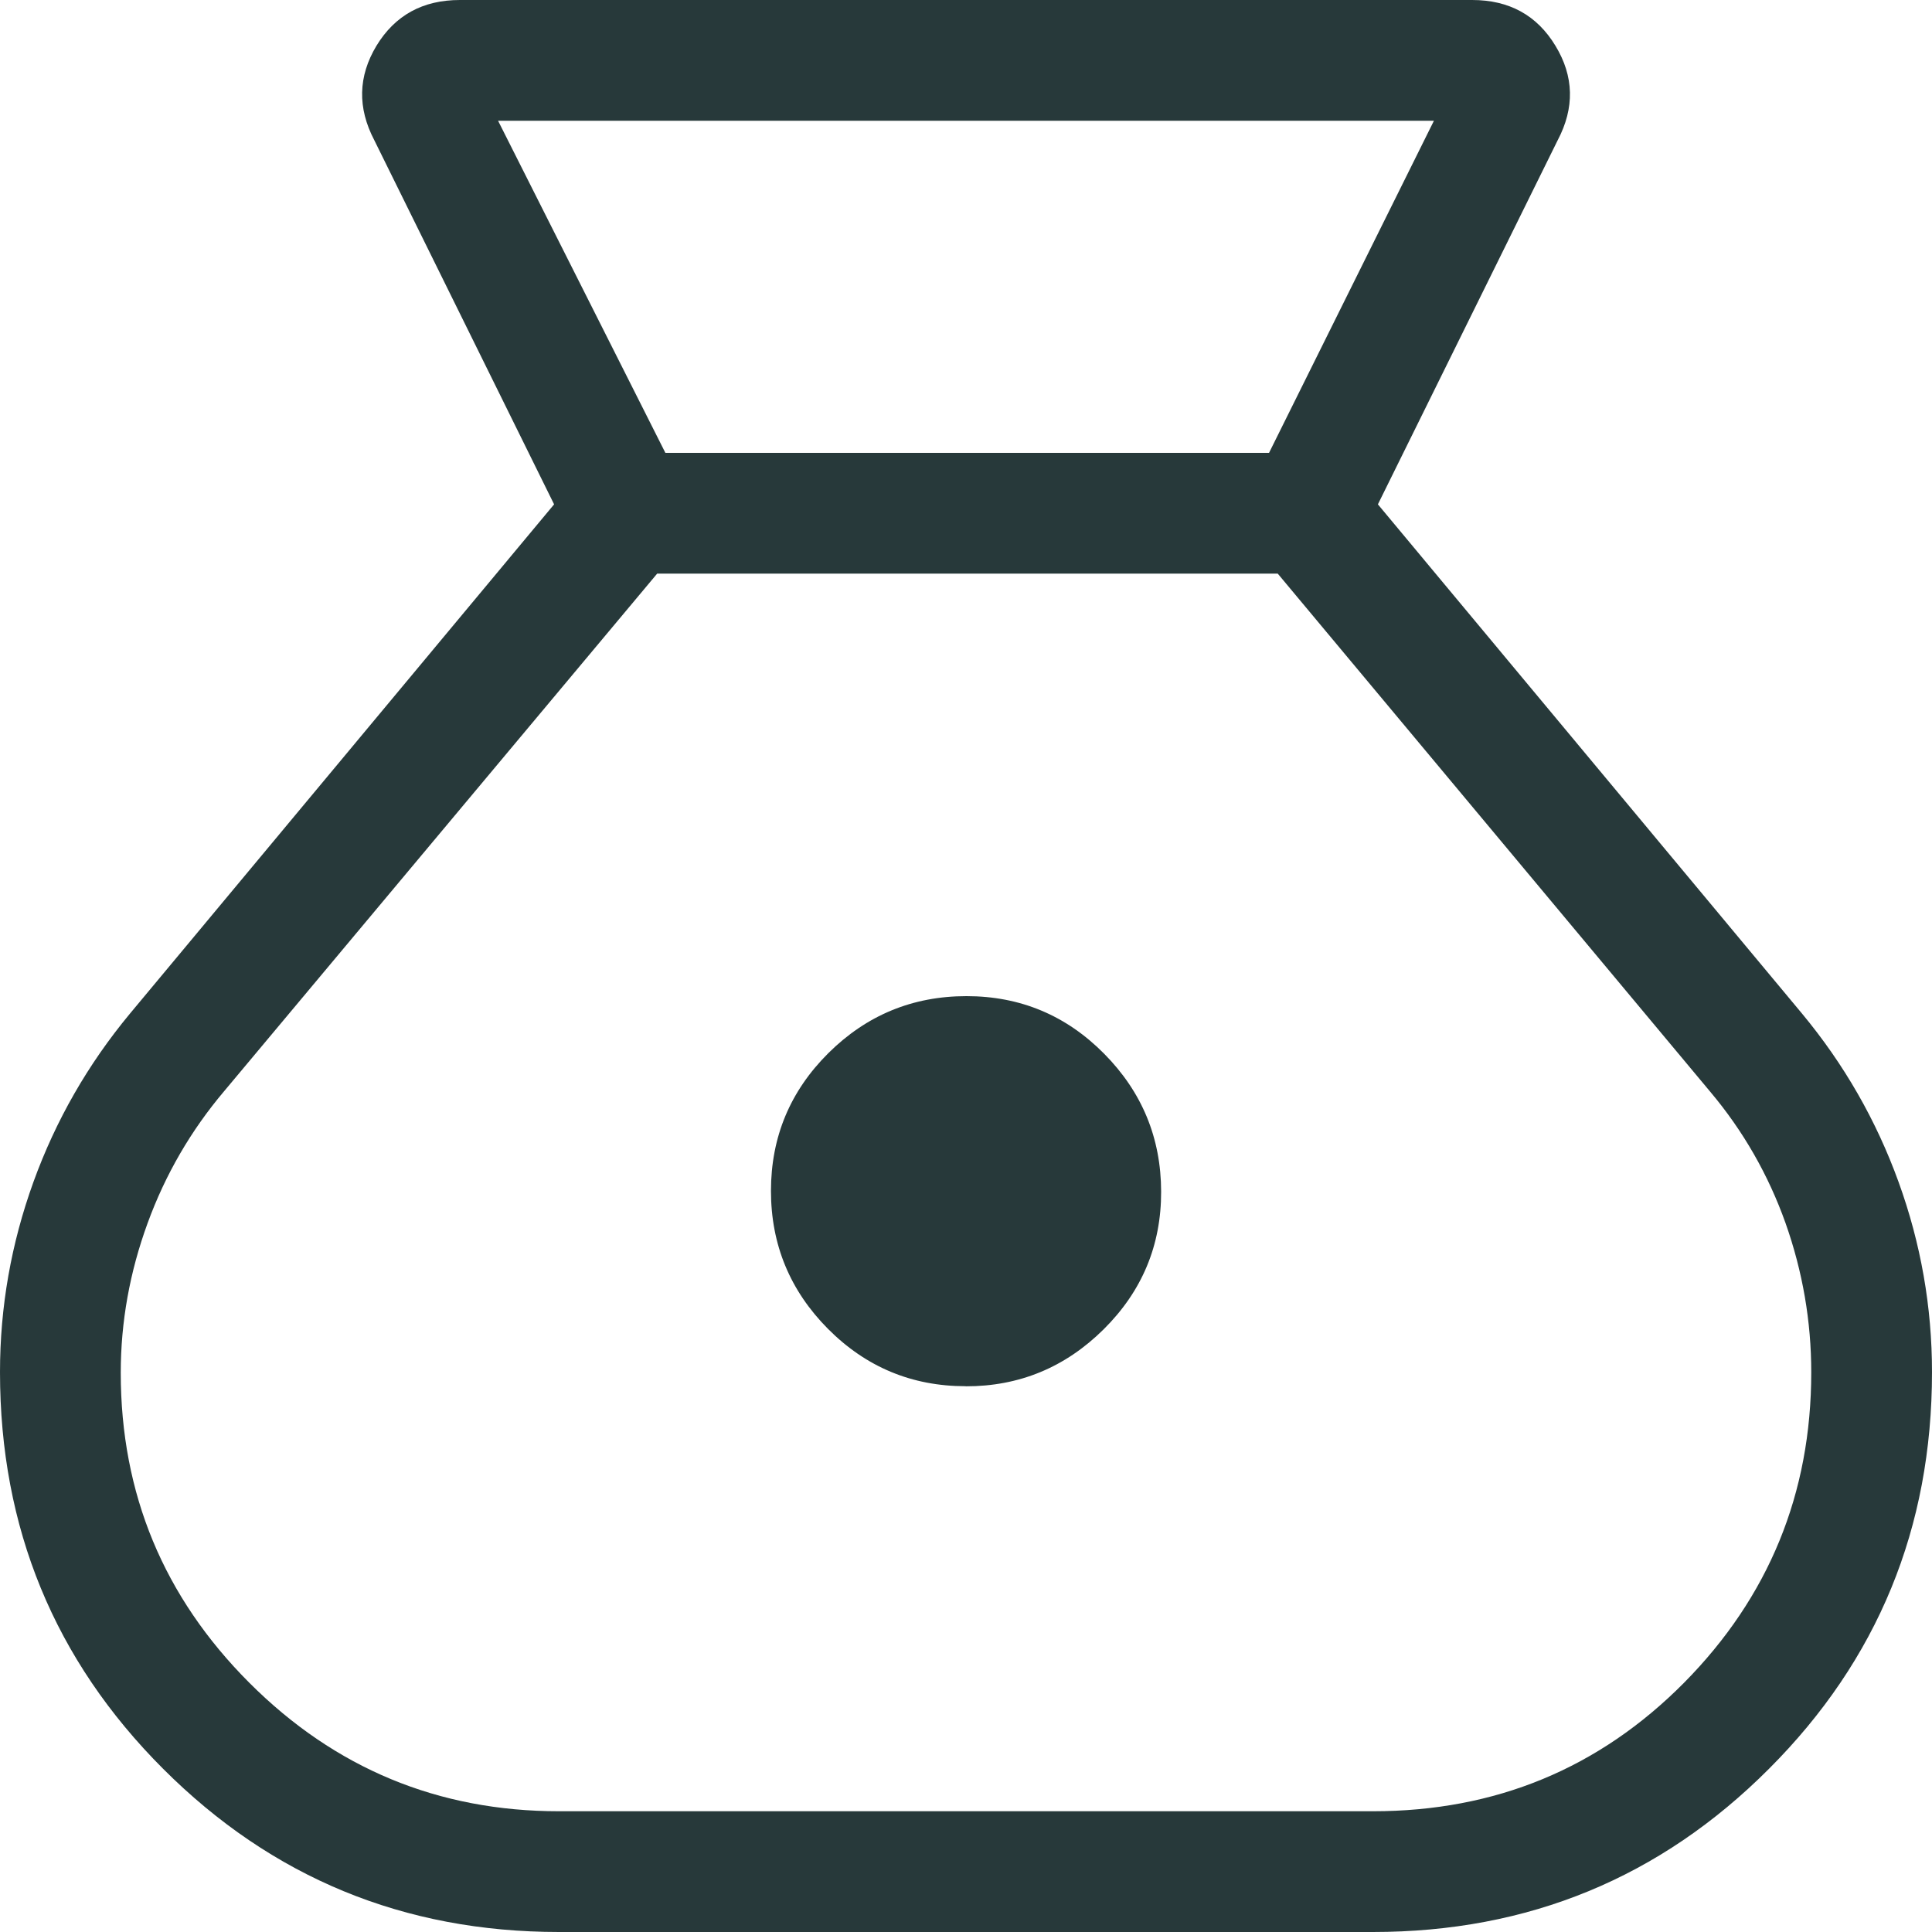 <svg width="20" height="20" viewBox="0 0 20 20" fill="none" xmlns="http://www.w3.org/2000/svg">
<path d="M5.787 20C4.181 20 2.815 19.437 1.689 18.311C0.563 17.185 0 15.816 0 14.204C0 13.53 0.115 12.875 0.346 12.236C0.577 11.598 0.91 11.017 1.346 10.492L5.736 5.221L3.875 1.452C3.699 1.116 3.707 0.79 3.897 0.474C4.089 0.158 4.377 0 4.76 0H15.24C15.623 0 15.911 0.158 16.102 0.474C16.294 0.79 16.302 1.116 16.125 1.452L14.264 5.221L18.654 10.492C19.09 11.017 19.423 11.598 19.654 12.236C19.885 12.874 20 13.53 20 14.204C20 15.816 19.438 17.185 18.312 18.311C17.188 19.437 15.821 20 14.213 20H5.787ZM9.996 14.35C9.44 14.35 8.965 14.152 8.571 13.756C8.178 13.36 7.981 12.884 7.981 12.328C7.981 11.771 8.179 11.296 8.575 10.902C8.971 10.509 9.447 10.312 10.005 10.312C10.562 10.312 11.037 10.511 11.43 10.908C11.822 11.304 12.019 11.78 12.02 12.336C12.021 12.892 11.822 13.367 11.425 13.761C11.027 14.155 10.551 14.352 9.996 14.351M6.888 4.688H13.137L14.844 1.25H5.156L6.888 4.688ZM5.787 18.75H14.213C15.48 18.75 16.553 18.307 17.433 17.42C18.311 16.532 18.75 15.46 18.75 14.206C18.75 13.678 18.661 13.163 18.484 12.662C18.306 12.162 18.046 11.707 17.703 11.3L13.227 5.938H6.803L2.322 11.294C1.978 11.7 1.712 12.157 1.528 12.662C1.343 13.168 1.25 13.684 1.25 14.211C1.25 15.463 1.694 16.532 2.581 17.42C3.468 18.307 4.537 18.75 5.787 18.75Z" fill="#27393A"/>
</svg>

